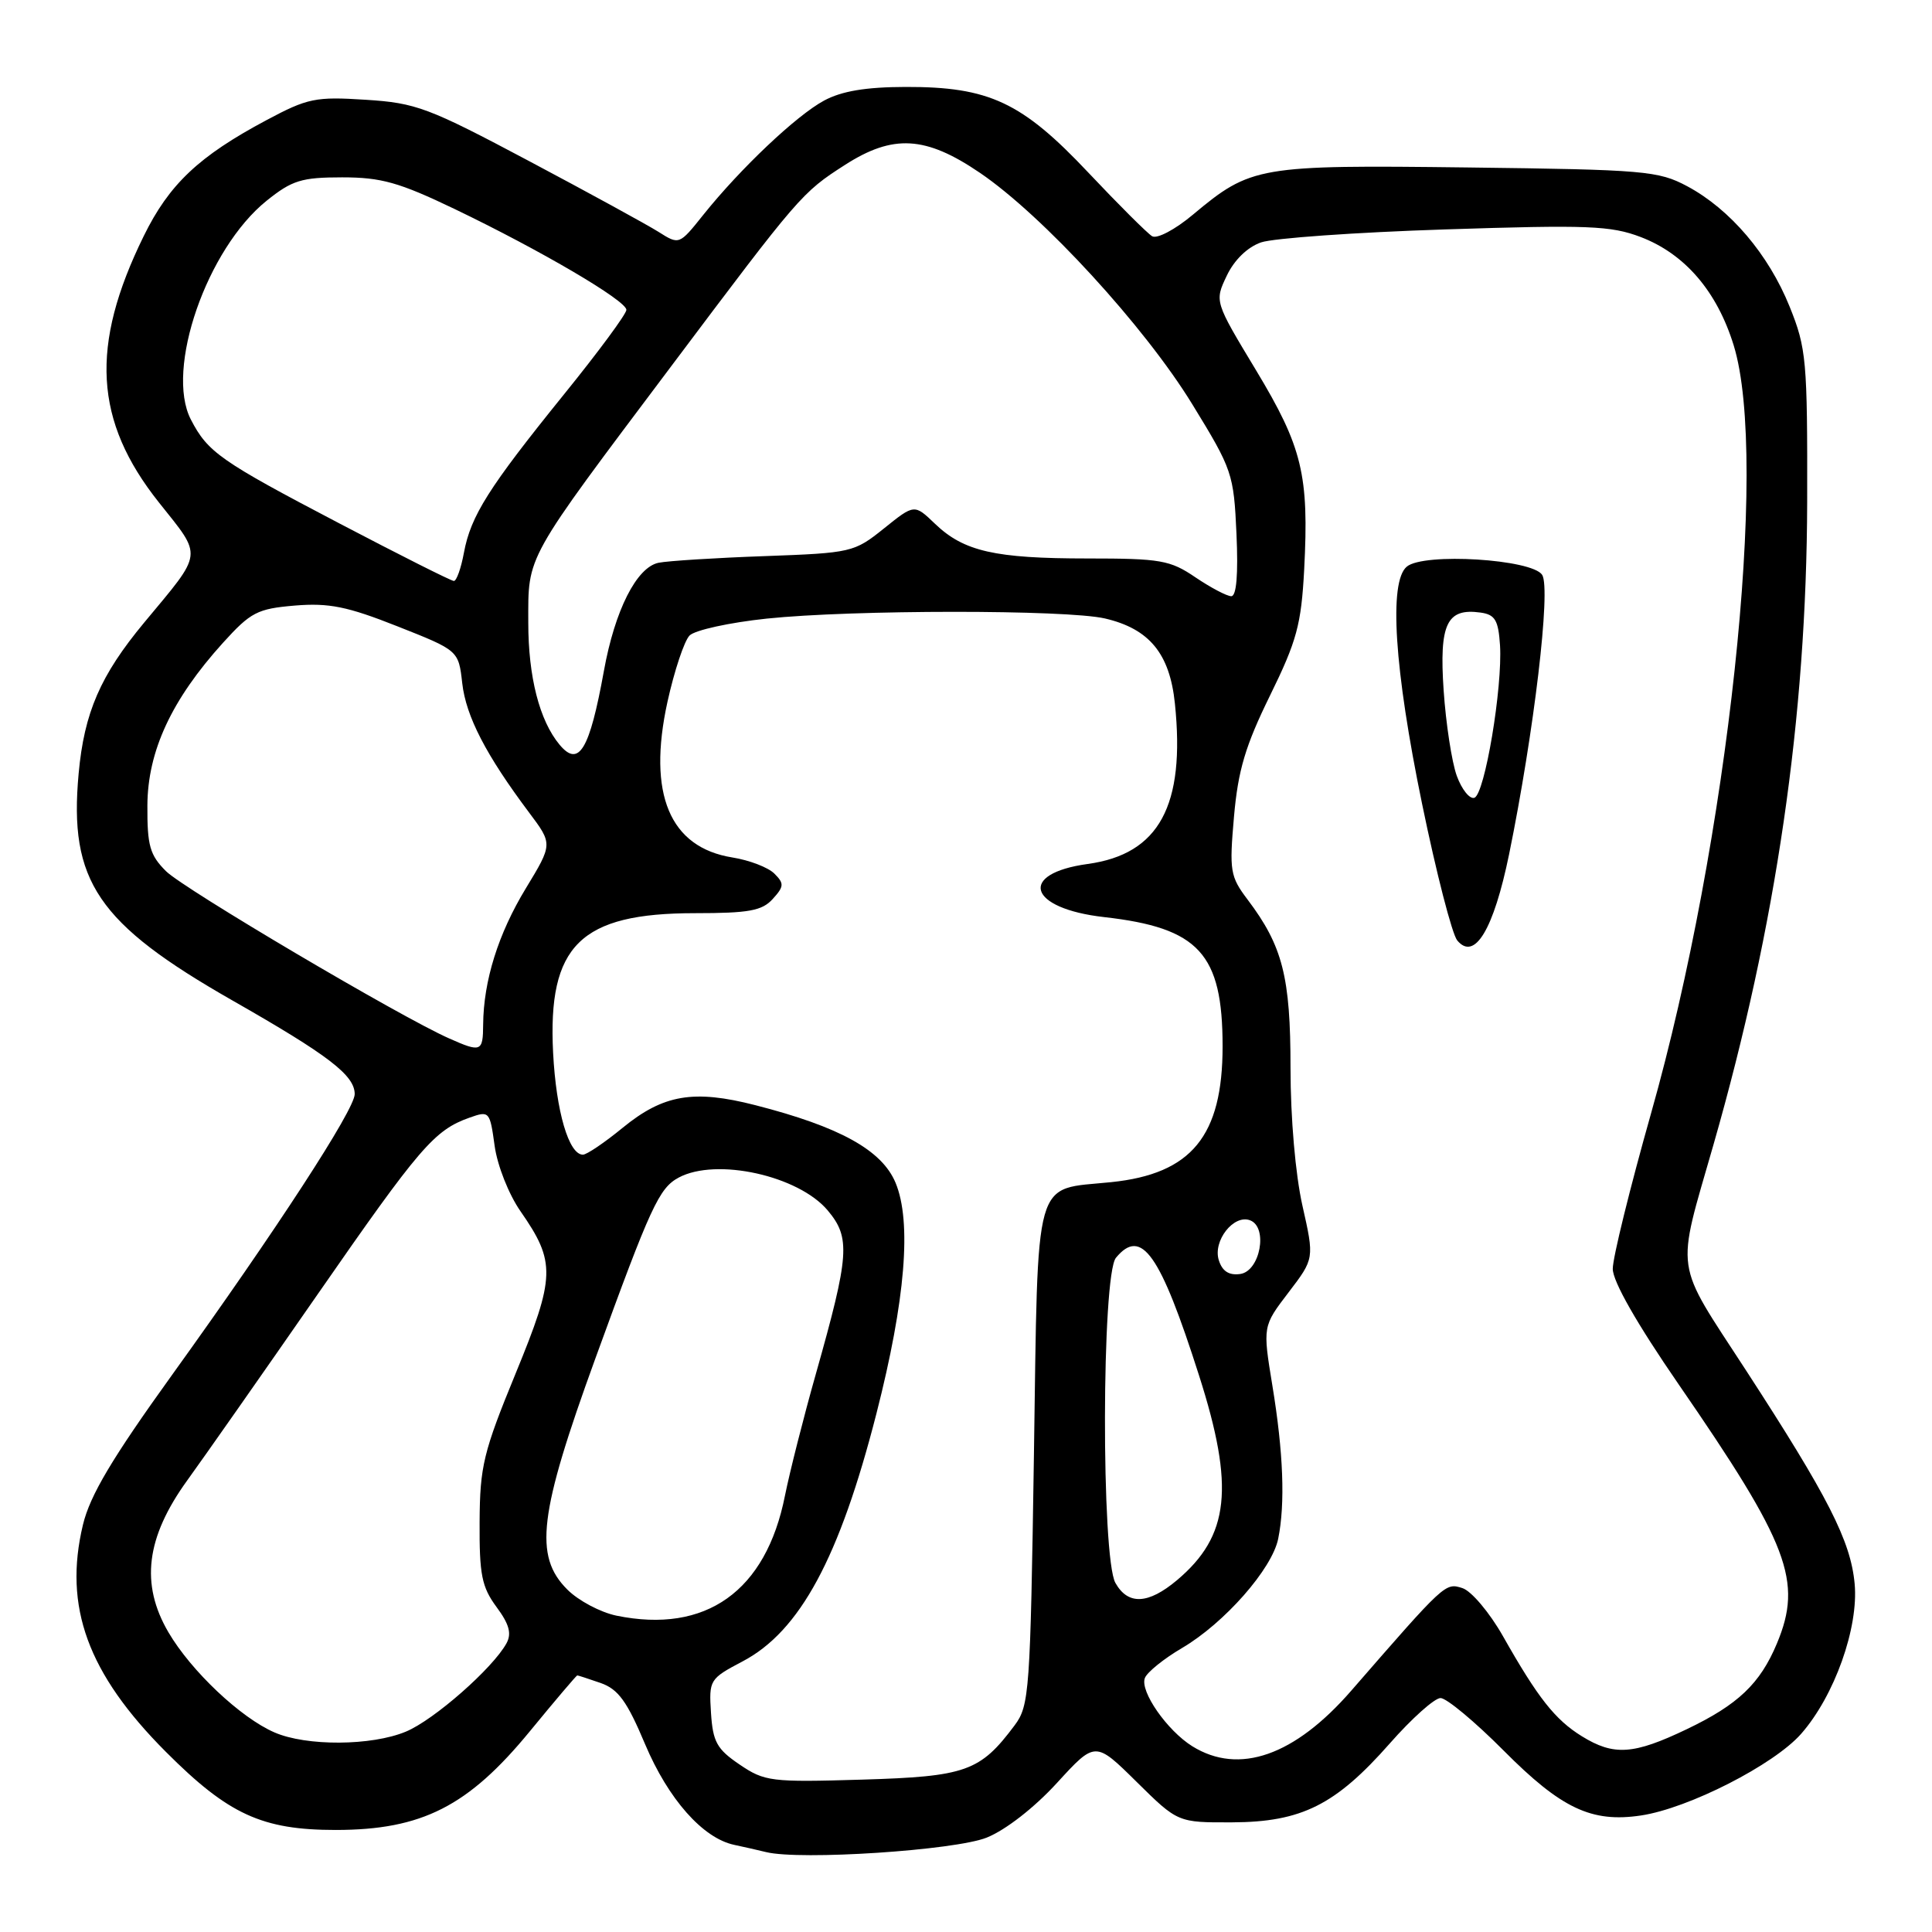 <?xml version="1.0" encoding="UTF-8" standalone="no"?>
<!DOCTYPE svg PUBLIC "-//W3C//DTD SVG 1.1//EN" "http://www.w3.org/Graphics/SVG/1.1/DTD/svg11.dtd" >
<svg xmlns="http://www.w3.org/2000/svg" xmlns:xlink="http://www.w3.org/1999/xlink" version="1.1" viewBox="0 0 256 256">
 <g >
 <path fill="currentColor"
d=" M 130.75 243.49 C 133.26 242.48 137.06 239.52 140.06 236.24 C 145.13 230.70 145.13 230.70 150.60 236.10 C 156.07 241.50 156.07 241.50 163.28 241.47 C 172.46 241.43 176.97 239.17 184.15 231.02 C 187.06 227.71 190.09 225.00 190.88 225.00 C 191.67 225.00 195.42 228.12 199.22 231.94 C 206.88 239.65 210.89 241.54 217.44 240.56 C 223.73 239.62 235.06 233.84 238.66 229.74 C 243.08 224.71 246.29 215.68 245.75 209.85 C 245.22 204.16 242.25 198.35 231.31 181.51 C 221.73 166.77 222.06 169.06 227.04 151.69 C 235.36 122.66 239.39 94.98 239.46 66.50 C 239.50 47.72 239.36 46.14 237.13 40.62 C 234.34 33.70 229.25 27.72 223.57 24.68 C 219.75 22.64 217.95 22.48 194.50 22.19 C 166.70 21.85 165.77 22.01 158.06 28.45 C 155.70 30.43 153.30 31.69 152.66 31.30 C 152.02 30.91 148.22 27.12 144.21 22.87 C 135.41 13.53 131.05 11.49 120.00 11.52 C 114.73 11.53 111.52 12.07 109.19 13.33 C 105.53 15.30 98.11 22.32 93.18 28.48 C 90.00 32.46 90.00 32.46 87.25 30.72 C 85.74 29.77 78.01 25.54 70.08 21.33 C 56.75 14.25 55.13 13.64 48.46 13.22 C 41.82 12.79 40.77 13.00 35.29 15.93 C 26.36 20.69 22.41 24.41 19.04 31.29 C 11.90 45.83 12.47 55.78 21.06 66.58 C 26.89 73.91 27.01 72.99 19.10 82.50 C 13.30 89.49 11.16 94.41 10.42 102.50 C 9.11 116.75 12.91 122.36 30.84 132.59 C 43.55 139.84 47.00 142.48 47.00 144.98 C 47.00 147.02 36.60 163.01 22.80 182.18 C 14.83 193.26 11.93 198.13 10.99 202.04 C 8.39 212.90 11.62 221.75 21.98 232.13 C 30.26 240.43 34.73 242.48 44.50 242.48 C 55.91 242.47 62.05 239.35 70.22 229.39 C 73.56 225.32 76.38 222.00 76.49 222.00 C 76.61 222.00 78.01 222.46 79.60 223.01 C 81.92 223.83 83.09 225.43 85.48 231.12 C 88.55 238.39 93.12 243.56 97.27 244.45 C 98.50 244.71 100.40 245.14 101.50 245.41 C 106.03 246.53 126.55 245.18 130.75 243.49 Z  M 98.00 233.81 C 94.99 231.77 94.46 230.81 94.21 226.97 C 93.93 222.60 94.02 222.45 98.40 220.14 C 105.99 216.15 111.24 206.43 116.14 187.27 C 119.97 172.29 120.83 161.90 118.66 156.71 C 116.85 152.39 111.25 149.30 100.08 146.44 C 91.89 144.34 87.89 145.03 82.49 149.45 C 80.11 151.40 77.75 153.00 77.24 153.00 C 75.37 153.00 73.69 147.28 73.29 139.50 C 72.56 125.26 76.89 121.00 92.10 121.00 C 99.24 121.00 100.98 120.68 102.39 119.12 C 103.90 117.46 103.92 117.06 102.61 115.76 C 101.80 114.94 99.30 113.98 97.05 113.62 C 88.73 112.29 85.77 105.21 88.44 93.01 C 89.35 88.88 90.67 84.92 91.37 84.21 C 92.08 83.49 96.67 82.49 101.58 81.97 C 112.94 80.78 141.29 80.77 146.41 81.95 C 152.30 83.32 155.00 86.61 155.68 93.22 C 157.08 106.75 153.59 113.18 144.13 114.48 C 134.82 115.76 136.24 120.38 146.30 121.52 C 158.87 122.94 162.00 126.36 162.00 138.65 C 162.00 150.53 157.89 155.54 147.25 156.64 C 136.82 157.72 137.57 155.05 137.00 192.85 C 136.52 224.21 136.40 226.00 134.44 228.62 C 129.87 234.73 128.00 235.40 114.22 235.81 C 102.15 236.17 101.32 236.06 98.00 233.81 Z  M 157.99 231.39 C 154.65 229.31 151.02 224.10 151.70 222.35 C 151.99 221.58 154.21 219.79 156.61 218.38 C 162.24 215.08 168.57 207.88 169.37 203.88 C 170.31 199.22 170.05 192.44 168.60 183.62 C 167.31 175.74 167.31 175.74 170.74 171.25 C 174.16 166.77 174.16 166.77 172.58 159.76 C 171.65 155.62 171.00 148.15 171.00 141.50 C 171.00 129.44 169.96 125.36 165.32 119.21 C 163.00 116.14 162.88 115.41 163.51 108.21 C 164.05 102.06 165.02 98.81 168.28 92.17 C 171.84 84.92 172.42 82.76 172.81 75.48 C 173.46 62.93 172.58 59.26 166.42 49.04 C 160.93 39.94 160.93 39.94 162.55 36.54 C 163.54 34.45 165.29 32.75 167.09 32.12 C 168.70 31.56 179.67 30.78 191.47 30.40 C 210.42 29.78 213.44 29.90 217.41 31.41 C 223.26 33.65 227.51 38.60 229.72 45.75 C 234.42 60.95 229.00 111.40 218.78 147.50 C 215.98 157.40 213.69 166.68 213.70 168.13 C 213.70 169.80 216.89 175.39 222.42 183.42 C 237.04 204.63 238.90 209.52 235.45 217.77 C 233.22 223.10 230.30 225.88 223.50 229.13 C 216.44 232.51 213.84 232.68 209.60 230.06 C 206.06 227.87 203.79 225.00 199.15 216.80 C 197.37 213.66 194.95 210.80 193.77 210.43 C 191.50 209.71 191.51 209.70 179.06 224.01 C 171.54 232.66 164.18 235.23 157.99 231.39 Z  M 199.96 113.21 C 203.27 97.02 205.52 78.05 204.35 76.18 C 203.03 74.09 188.66 73.20 186.41 75.08 C 184.00 77.07 184.75 88.64 188.43 106.50 C 190.31 115.64 192.41 123.79 193.09 124.61 C 195.39 127.38 197.91 123.18 199.96 113.21 Z  M 36.36 229.55 C 31.88 227.61 25.32 221.41 22.32 216.29 C 18.58 209.90 19.34 203.73 24.81 196.16 C 27.06 193.05 34.84 181.95 42.09 171.50 C 55.62 152.00 57.55 149.75 62.20 148.10 C 64.84 147.16 64.91 147.24 65.54 151.82 C 65.90 154.44 67.41 158.26 68.97 160.50 C 73.66 167.25 73.60 169.14 68.32 182.00 C 64.05 192.40 63.59 194.28 63.55 201.66 C 63.51 208.64 63.83 210.27 65.78 212.92 C 67.48 215.21 67.82 216.46 67.11 217.75 C 65.30 221.05 57.50 227.91 53.78 229.45 C 49.23 231.35 40.59 231.40 36.36 229.55 Z  M 81.67 214.08 C 79.56 213.64 76.63 212.09 75.17 210.62 C 70.72 206.18 71.40 200.60 78.89 180.00 C 86.24 159.79 87.33 157.43 89.94 156.03 C 94.92 153.37 105.79 155.77 109.67 160.38 C 112.72 164.01 112.56 166.28 108.12 182.00 C 106.48 187.78 104.64 195.06 104.01 198.19 C 101.50 210.85 93.53 216.52 81.67 214.08 Z  M 147.80 209.75 C 145.91 206.41 145.97 168.94 147.87 166.66 C 151.24 162.59 153.73 166.12 158.88 182.26 C 163.62 197.08 162.92 203.52 155.96 209.38 C 152.14 212.59 149.47 212.71 147.80 209.75 Z  M 161.50 166.99 C 160.68 164.42 163.48 160.86 165.65 161.70 C 168.05 162.62 166.98 168.43 164.34 168.81 C 162.85 169.02 161.96 168.45 161.50 166.99 Z  M 59.50 137.59 C 53.07 134.75 24.36 117.79 22.00 115.44 C 19.86 113.31 19.50 112.06 19.53 106.72 C 19.57 99.52 22.73 92.71 29.55 85.17 C 33.23 81.11 34.10 80.66 39.08 80.24 C 43.58 79.87 46.02 80.36 52.66 82.99 C 60.76 86.19 60.76 86.19 61.25 90.54 C 61.75 94.93 64.40 100.05 70.11 107.67 C 73.24 111.84 73.24 111.84 69.67 117.72 C 66.02 123.73 64.07 129.96 64.02 135.75 C 64.00 139.38 63.75 139.48 59.50 137.59 Z  M 74.14 98.67 C 71.48 95.47 70.00 89.68 70.00 82.51 C 70.00 73.45 69.37 74.58 89.02 48.42 C 105.92 25.91 106.26 25.51 111.95 21.86 C 118.33 17.76 122.64 18.00 129.83 22.89 C 138.16 28.54 151.67 43.26 157.98 53.56 C 163.29 62.21 163.48 62.77 163.84 70.75 C 164.08 76.12 163.84 79.00 163.15 79.00 C 162.57 79.00 160.43 77.87 158.40 76.50 C 155.05 74.22 153.78 74.00 144.10 74.00 C 131.83 74.00 127.72 73.07 123.90 69.41 C 121.16 66.78 121.16 66.78 117.13 70.02 C 113.18 73.19 112.83 73.27 101.30 73.69 C 94.81 73.92 88.49 74.32 87.26 74.57 C 84.35 75.17 81.47 80.87 80.02 88.90 C 78.12 99.39 76.70 101.75 74.14 98.67 Z  M 45.00 69.37 C 29.19 61.09 27.54 59.94 25.29 55.59 C 21.86 48.95 27.40 32.97 35.34 26.59 C 38.70 23.89 39.96 23.50 45.34 23.50 C 50.52 23.50 52.89 24.17 60.23 27.69 C 71.70 33.20 83.00 39.84 83.00 41.06 C 83.00 41.60 79.28 46.64 74.72 52.27 C 64.74 64.62 62.38 68.34 61.47 73.25 C 61.09 75.31 60.49 76.99 60.14 76.98 C 59.79 76.98 52.98 73.55 45.00 69.37 Z  M 193.03 102.80 C 192.37 100.98 191.59 95.89 191.29 91.48 C 190.69 82.66 191.70 80.54 196.19 81.17 C 198.11 81.44 198.54 82.18 198.76 85.50 C 199.11 91.09 196.74 105.26 195.36 105.71 C 194.74 105.92 193.69 104.61 193.03 102.80 Z "/>
</g>
</svg>